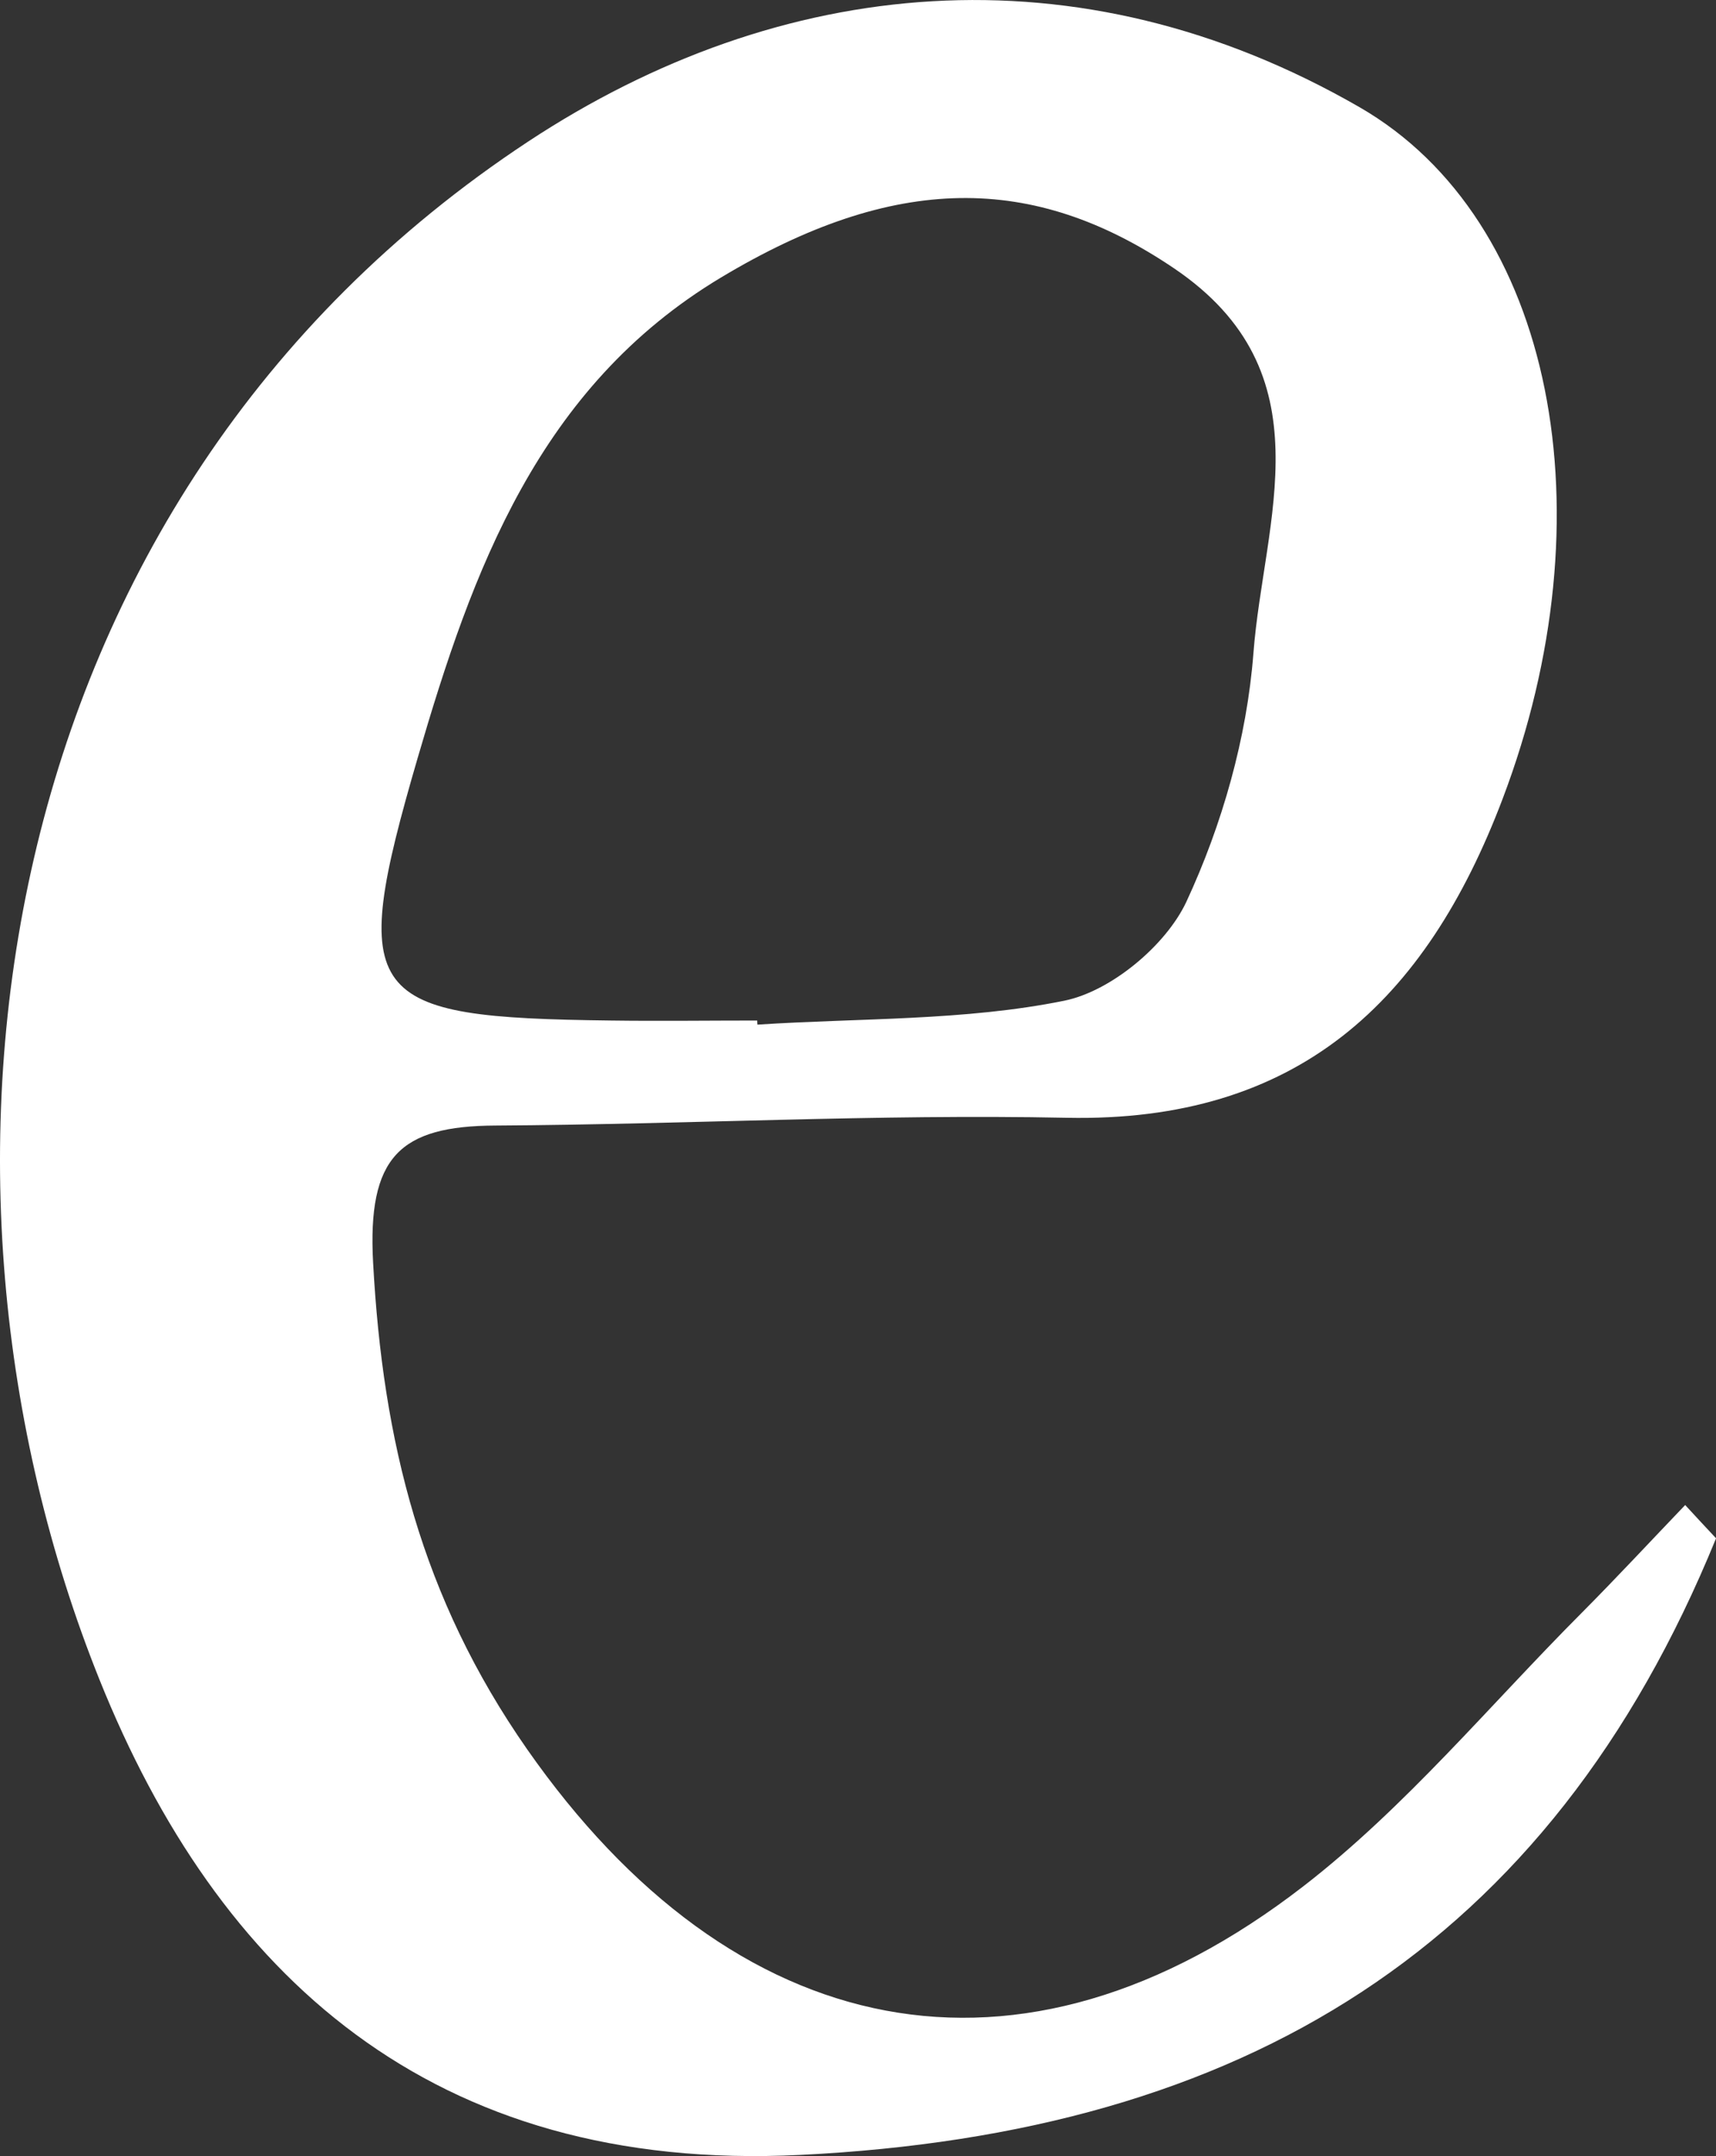 <?xml version="1.0" encoding="UTF-8"?>
<svg id="_레이어_2" data-name="레이어 2" xmlns="http://www.w3.org/2000/svg" viewBox="0 0 79.61 100">
  <rect x="0" y="0" width="79.61" height="100" fill="#333333" stroke="none"/>
  <defs>
    <style>
      .cls-1 {
        fill: #fff;
        stroke-width: 0px;
      }
    </style>
  </defs>
  <g id="_레이어_1-2" data-name="레이어 1">
    <path class="cls-1" d="M79.61,71.35c-7.74,18.97-21.93,27.58-42.47,28.59-17.16.85-27.05-8.42-32.52-22.03C-4.71,54.71-.79,23.24,24.51,6.56c11.66-7.68,25.47-9.13,38.56-1.59,9.07,5.23,11.63,18.94,6.64,32.08-3.57,9.42-9.53,15.01-20.22,14.79-8.83-.18-17.67.31-26.5.36-4.45.02-5.95,1.45-5.68,6.37.45,8.28,2.24,15.53,7.14,22.55,9.54,13.66,22.84,16.56,36.03,6.35,4.73-3.66,8.64-8.4,12.9-12.67,1.63-1.64,3.2-3.33,4.8-5,.48.52.96,1.04,1.44,1.55ZM35.13,47.34c0,.06,0,.12.01.18,4.76-.31,9.61-.17,14.24-1.11,2.16-.44,4.71-2.56,5.66-4.59,1.66-3.57,2.81-7.61,3.11-11.53.47-6.17,3.49-13-3.69-17.85-6.54-4.42-12.96-4.4-21.01.43-8.47,5.08-11.54,13.6-14.07,22.27-3.28,11.24-2.48,12.05,8.97,12.19,2.26.03,4.52,0,6.78,0Z"/>
  </g>
</svg>